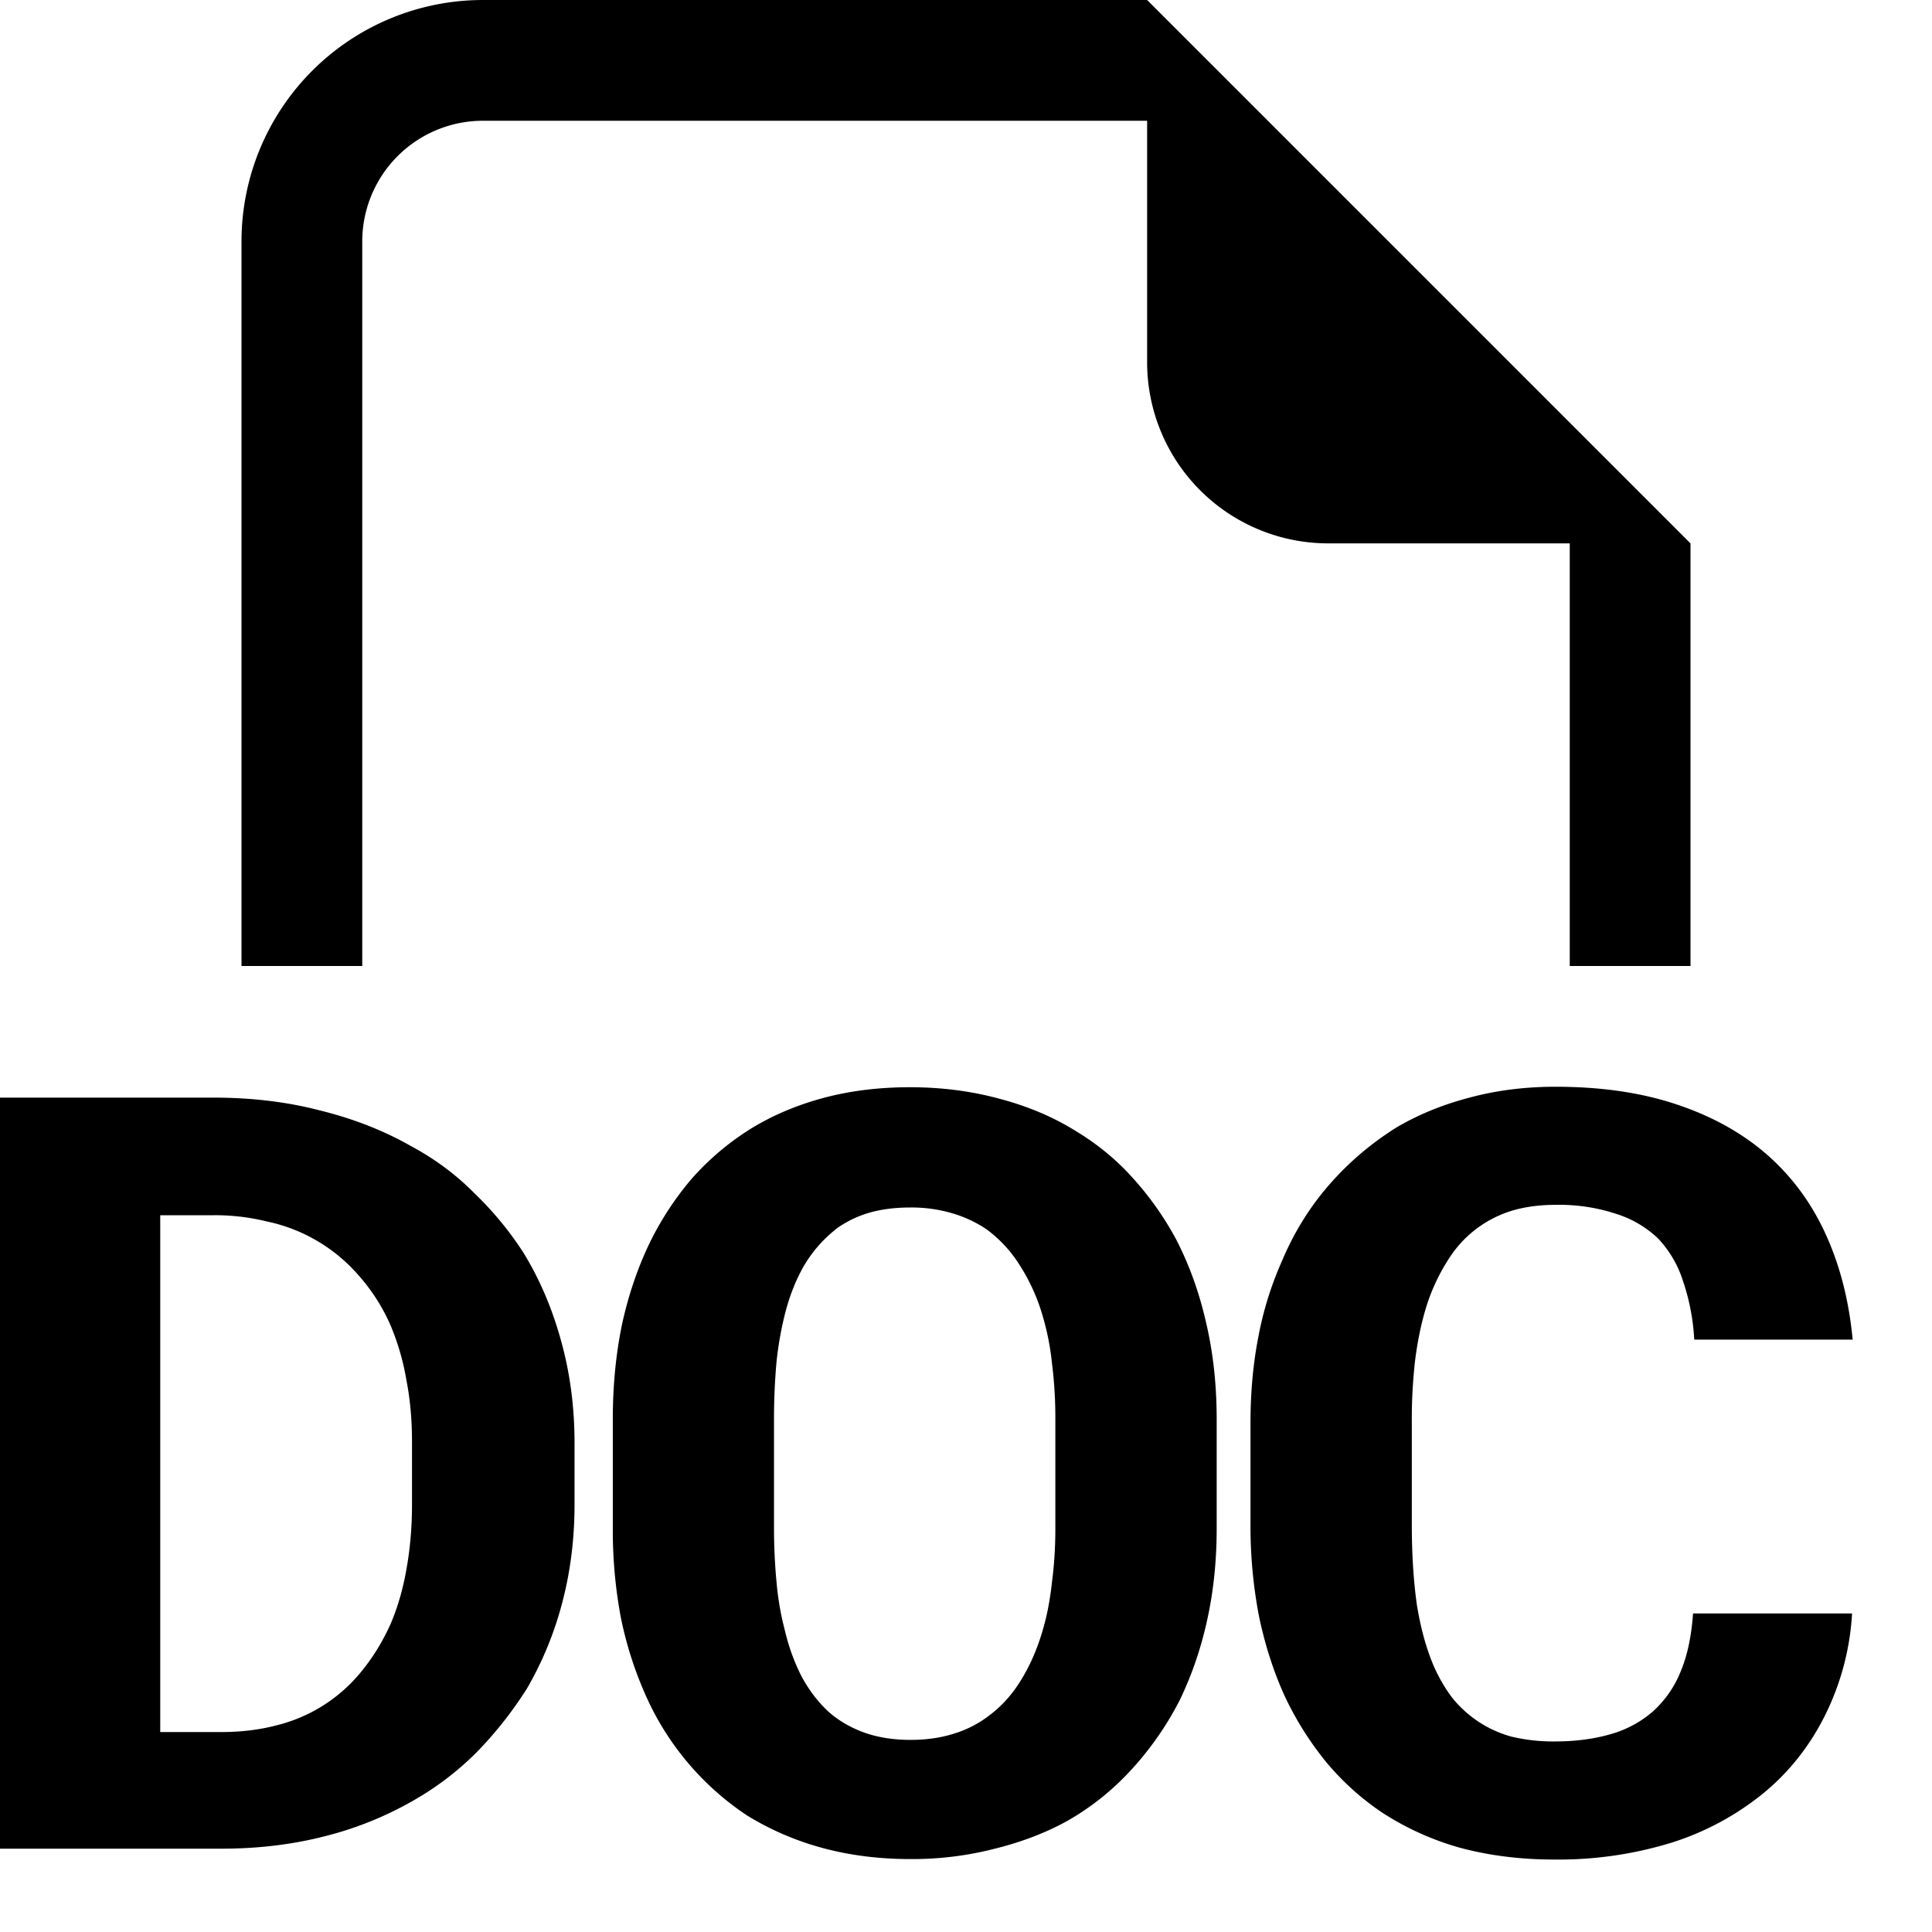 <svg xmlns="http://www.w3.org/2000/svg" width="16" height="16" fill="none"><g fill="#000" clip-path="url(#a)"><path fill-rule="evenodd" d="M14 4.5V8h-1V4.5h-2A1.5 1.5 0 0 1 9.5 3V1H4a1 1 0 0 0-1 1v6H2V2a2 2 0 0 1 2-2h5.5L14 4.5Z" clip-rule="evenodd"/><path d="M15.338 13.362a2.168 2.168 0 0 1-.225.846c-.125.25-.293.464-.506.64a2.3 2.3 0 0 1-.76.411 3.187 3.187 0 0 1-.974.141c-.281 0-.542-.033-.783-.098a2.336 2.336 0 0 1-.642-.29 2.19 2.19 0 0 1-.469-.424 2.645 2.645 0 0 1-.342-.547c-.09-.199-.161-.418-.211-.658a3.956 3.956 0 0 1-.07-.76v-.837c0-.251.021-.489.065-.714a2.82 2.82 0 0 1 .197-.632c.1-.237.231-.447.394-.633.162-.185.347-.341.553-.47.184-.108.386-.19.605-.247.222-.06.46-.09.712-.09.375 0 .708.048.999.145.293.097.543.235.75.415.206.18.368.398.487.658.119.259.194.55.225.876h-1.312a1.808 1.808 0 0 0-.094-.488.915.915 0 0 0-.206-.35.887.887 0 0 0-.352-.205 1.503 1.503 0 0 0-.497-.073c-.103 0-.2.01-.29.03a.945.945 0 0 0-.572.384 1.611 1.611 0 0 0-.211.44c-.04.132-.07.277-.09.437a4.28 4.28 0 0 0-.027.508v.846c0 .248.014.47.042.667.031.193.078.363.14.508.044.1.096.188.155.265a.95.95 0 0 0 .492.32 1.5 1.5 0 0 0 .352.039c.172 0 .326-.02.464-.06a.902.902 0 0 0 .351-.188.889.889 0 0 0 .23-.33c.056-.133.09-.294.103-.482h1.317ZM10.076 12.657c0 .268-.026.523-.08.765-.053.24-.13.461-.23.666a2.617 2.617 0 0 1-.393.564c-.156.171-.334.314-.534.428-.181.1-.382.176-.6.23a2.73 2.73 0 0 1-.699.086c-.265 0-.51-.032-.736-.094a2.373 2.373 0 0 1-.614-.265 2.321 2.321 0 0 1-.848-1.009 3.076 3.076 0 0 1-.202-.64 3.917 3.917 0 0 1-.065-.73v-.907c0-.273.025-.532.075-.777.053-.245.13-.472.23-.68a2.52 2.52 0 0 1 .35-.534c.142-.16.302-.296.484-.41.178-.11.378-.196.6-.256.222-.06.462-.09.722-.09.262 0 .507.032.736.094.23.06.439.147.623.26.184.11.345.24.483.394.14.154.26.323.36.508.11.211.193.442.25.692.059.251.088.517.088.8v.905Zm-1.336-.914c0-.16-.01-.31-.028-.453a2.158 2.158 0 0 0-.08-.402 1.596 1.596 0 0 0-.187-.41 1.08 1.08 0 0 0-.277-.299 1.026 1.026 0 0 0-.285-.132A1.192 1.192 0 0 0 7.536 10c-.122 0-.233.014-.333.042a.907.907 0 0 0-.263.124 1.1 1.1 0 0 0-.272.3c-.071.119-.128.259-.168.418a2.868 2.868 0 0 0-.07.402 5.335 5.335 0 0 0-.02.457v.914c0 .151.007.296.02.436.012.14.034.27.065.389.034.15.084.289.15.414.069.123.148.222.24.3.083.068.179.12.285.157.11.037.233.056.37.056.132 0 .252-.017.361-.052a.914.914 0 0 0 .29-.149c.107-.08.196-.18.268-.3.075-.122.134-.26.178-.413.035-.12.06-.251.075-.394.019-.142.028-.29.028-.444v-.914ZM0 15.31V9.09h1.767c.316 0 .611.035.886.107.275.068.525.166.75.294.197.106.372.235.525.39.156.15.292.315.408.495.134.219.237.461.31.726.074.265.112.547.112.846v.513c0 .287-.035.56-.103.816a2.85 2.85 0 0 1-.29.705c-.12.19-.259.367-.418.53a2.45 2.45 0 0 1-.525.4 2.881 2.881 0 0 1-.736.296c-.266.068-.55.102-.853.102H0Zm1.327-5.246v4.28h.506c.162 0 .314-.018.455-.055a1.306 1.306 0 0 0 .703-.444c.096-.117.18-.252.248-.406.056-.134.099-.282.127-.444.03-.166.046-.344.046-.534v-.522c0-.18-.015-.349-.046-.508a2.047 2.047 0 0 0-.127-.444 1.557 1.557 0 0 0-.272-.428 1.38 1.38 0 0 0-.76-.444 1.784 1.784 0 0 0-.44-.051h-.44Z"/></g><defs><clipPath id="a"><path fill="#fff" d="M0 0h16v16H0z"/></clipPath></defs></svg>